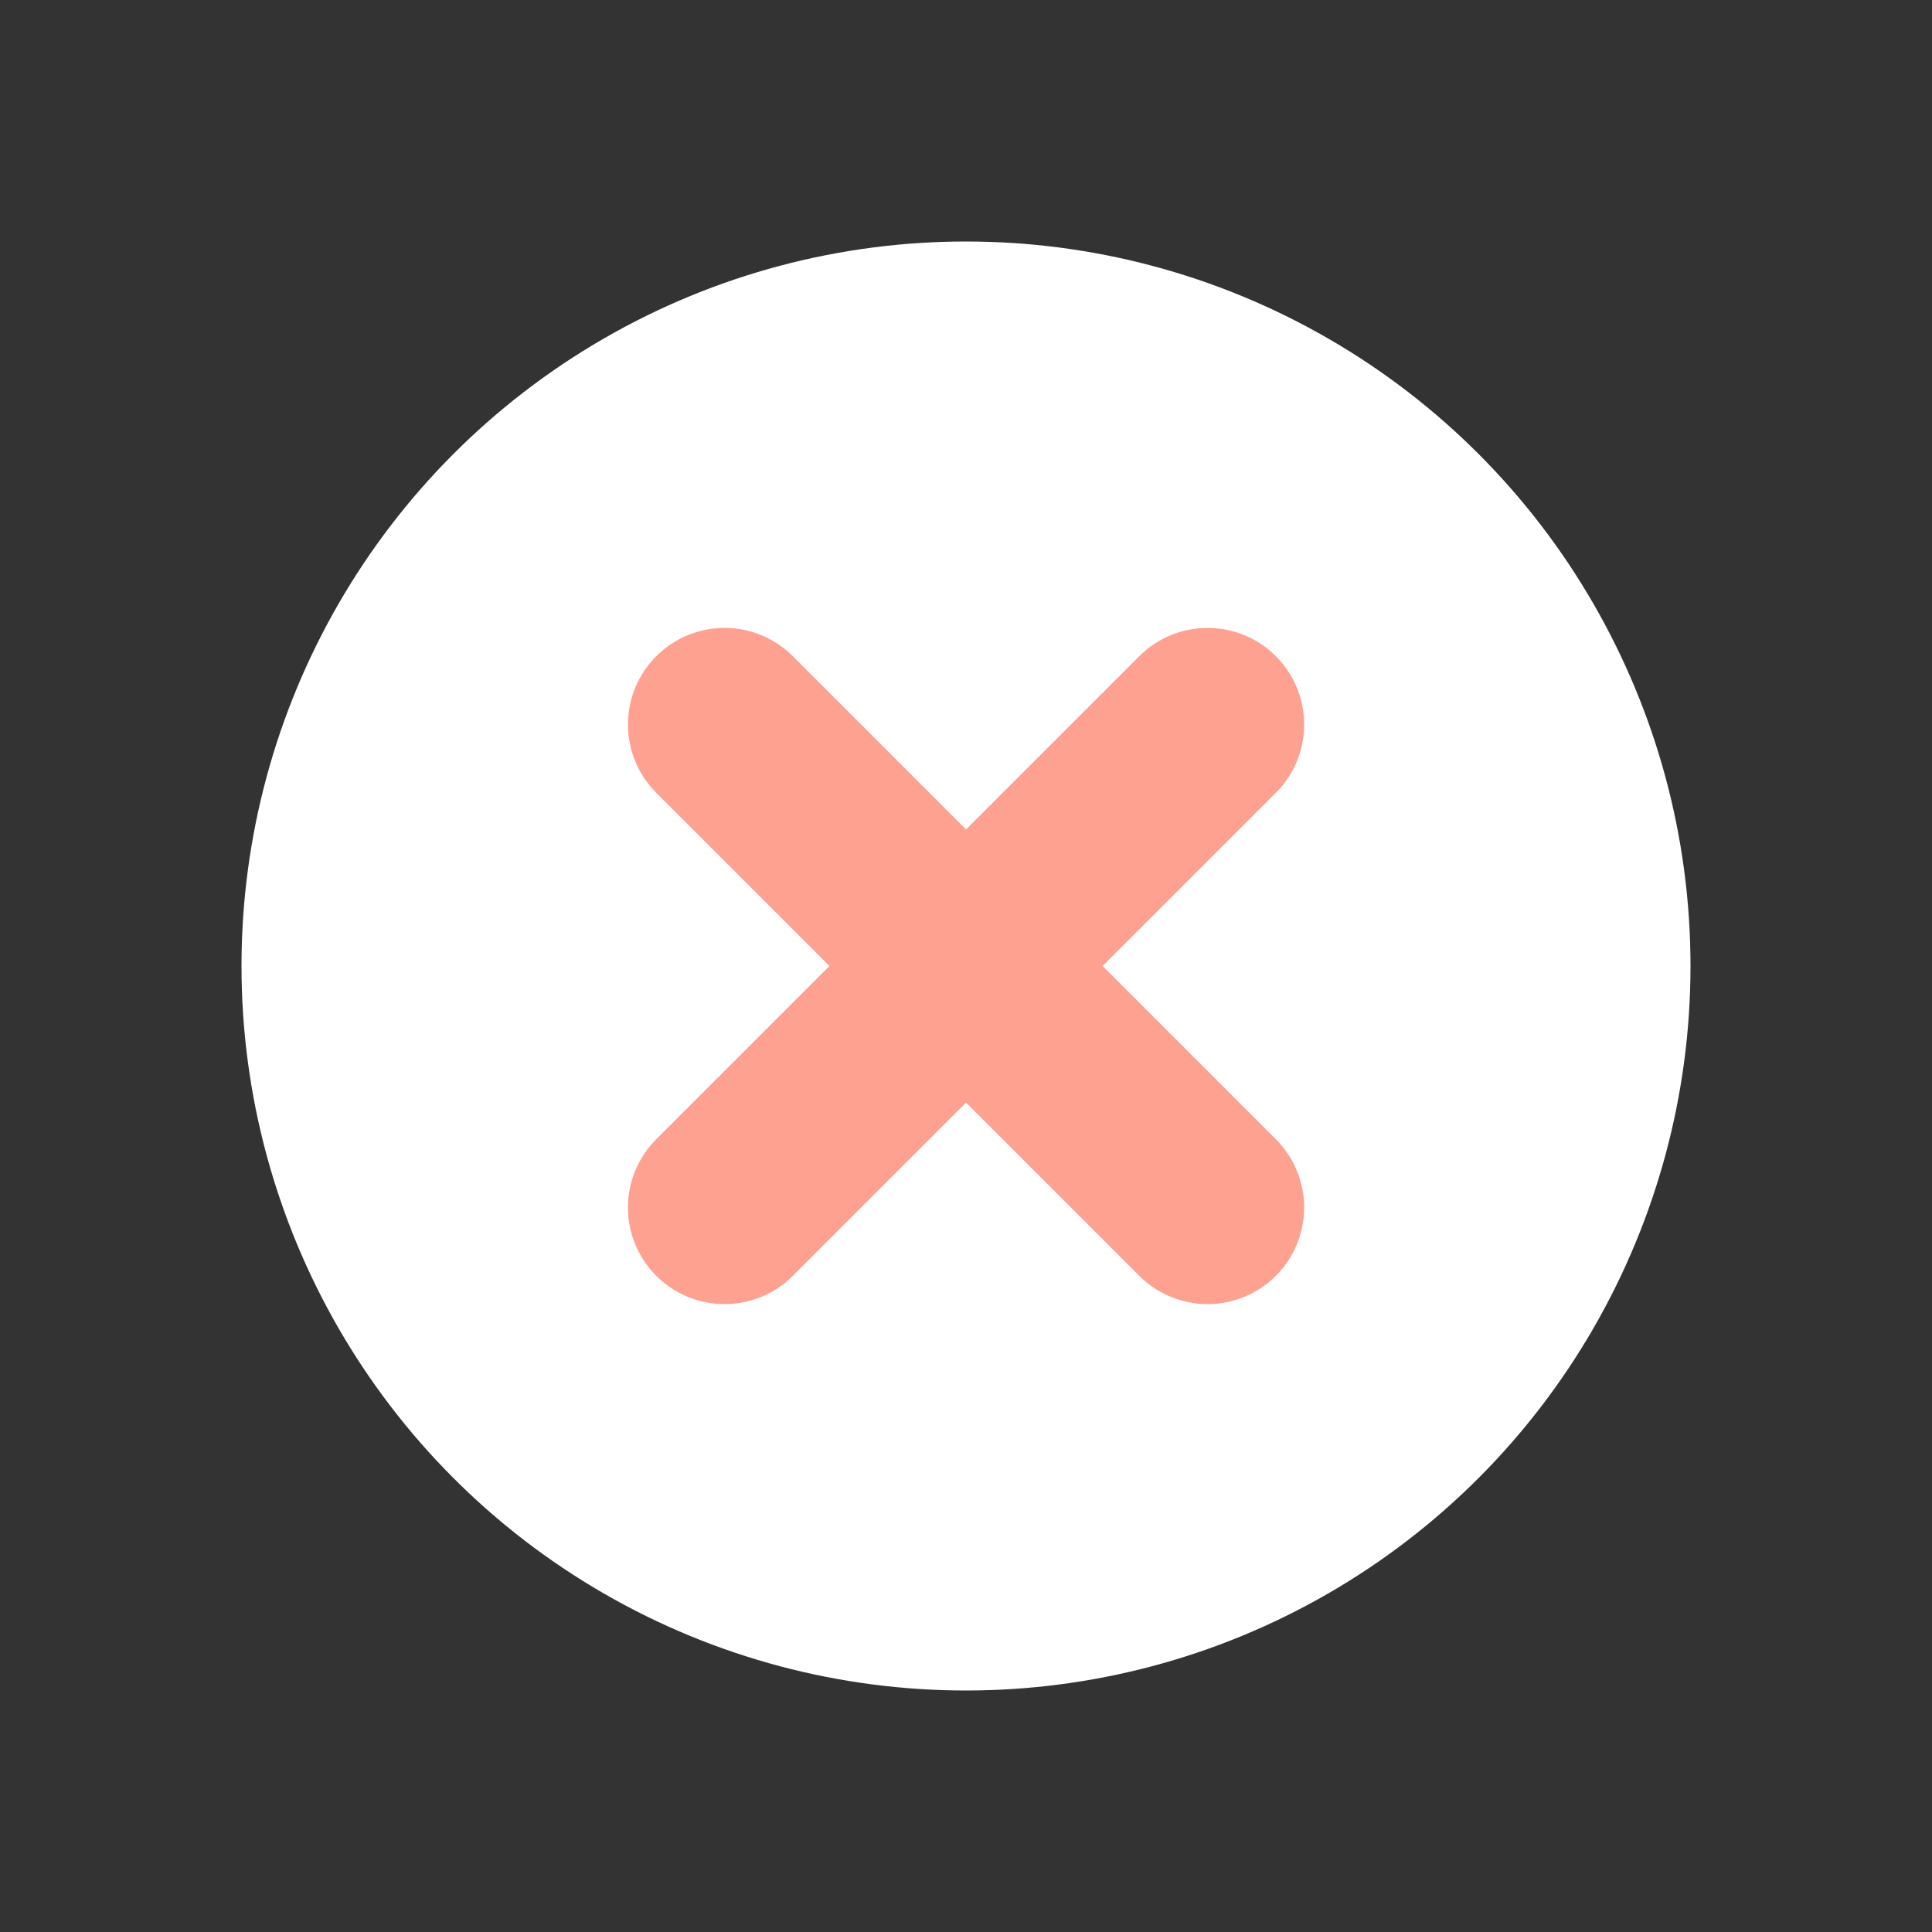 <svg xmlns="http://www.w3.org/2000/svg" width="40" height="40" viewBox="0 0 40 40">
  <rect x="0" y="0" width="40" height="40" fill="#333333" stroke="none"/>
  <g id="DELETE_EREA" data-name="DELETE EREA" transform="translate(-610 -310)">
    <g id="Group_1748" data-name="Group 1748" transform="translate(615 314.681)">
      <g id="Group_380" data-name="Group 380" transform="translate(0 0.319)">
        <circle id="Ellipse_86" data-name="Ellipse 86" cx="15" cy="15" r="15" fill="#fff"/>
      </g>
      <g id="Group_171" data-name="Group 171" transform="translate(10.001 10.319)">
        <g id="Group_169" data-name="Group 169" transform="translate(0)">
          <line id="Line_2" data-name="Line 2" x1="5.929" y1="5.929" transform="translate(0)" fill="none" stroke="#ffa191" stroke-linecap="round" stroke-width="4"/>
          <line id="Line_3" data-name="Line 3" y1="5.929" x2="5.929" transform="translate(4.071)" fill="none" stroke="#ffa191" stroke-linecap="round" stroke-width="4"/>
        </g>
        <g id="Group_170" data-name="Group 170" transform="translate(10 10) rotate(180)">
          <line id="Line_2-2" data-name="Line 2" x1="5.929" y1="5.929" transform="translate(0 0)" fill="none" stroke="#ffa191" stroke-linecap="round" stroke-width="4"/>
          <line id="Line_3-2" data-name="Line 3" y1="5.929" x2="5.929" transform="translate(4.071 0)" fill="none" stroke="#ffa191" stroke-linecap="round" stroke-width="4"/>
        </g>
      </g>
    </g>
    <rect id="Rectangle_343" data-name="Rectangle 343" width="40" height="40" transform="translate(610 310)" fill="none"/>
  </g>
</svg>
